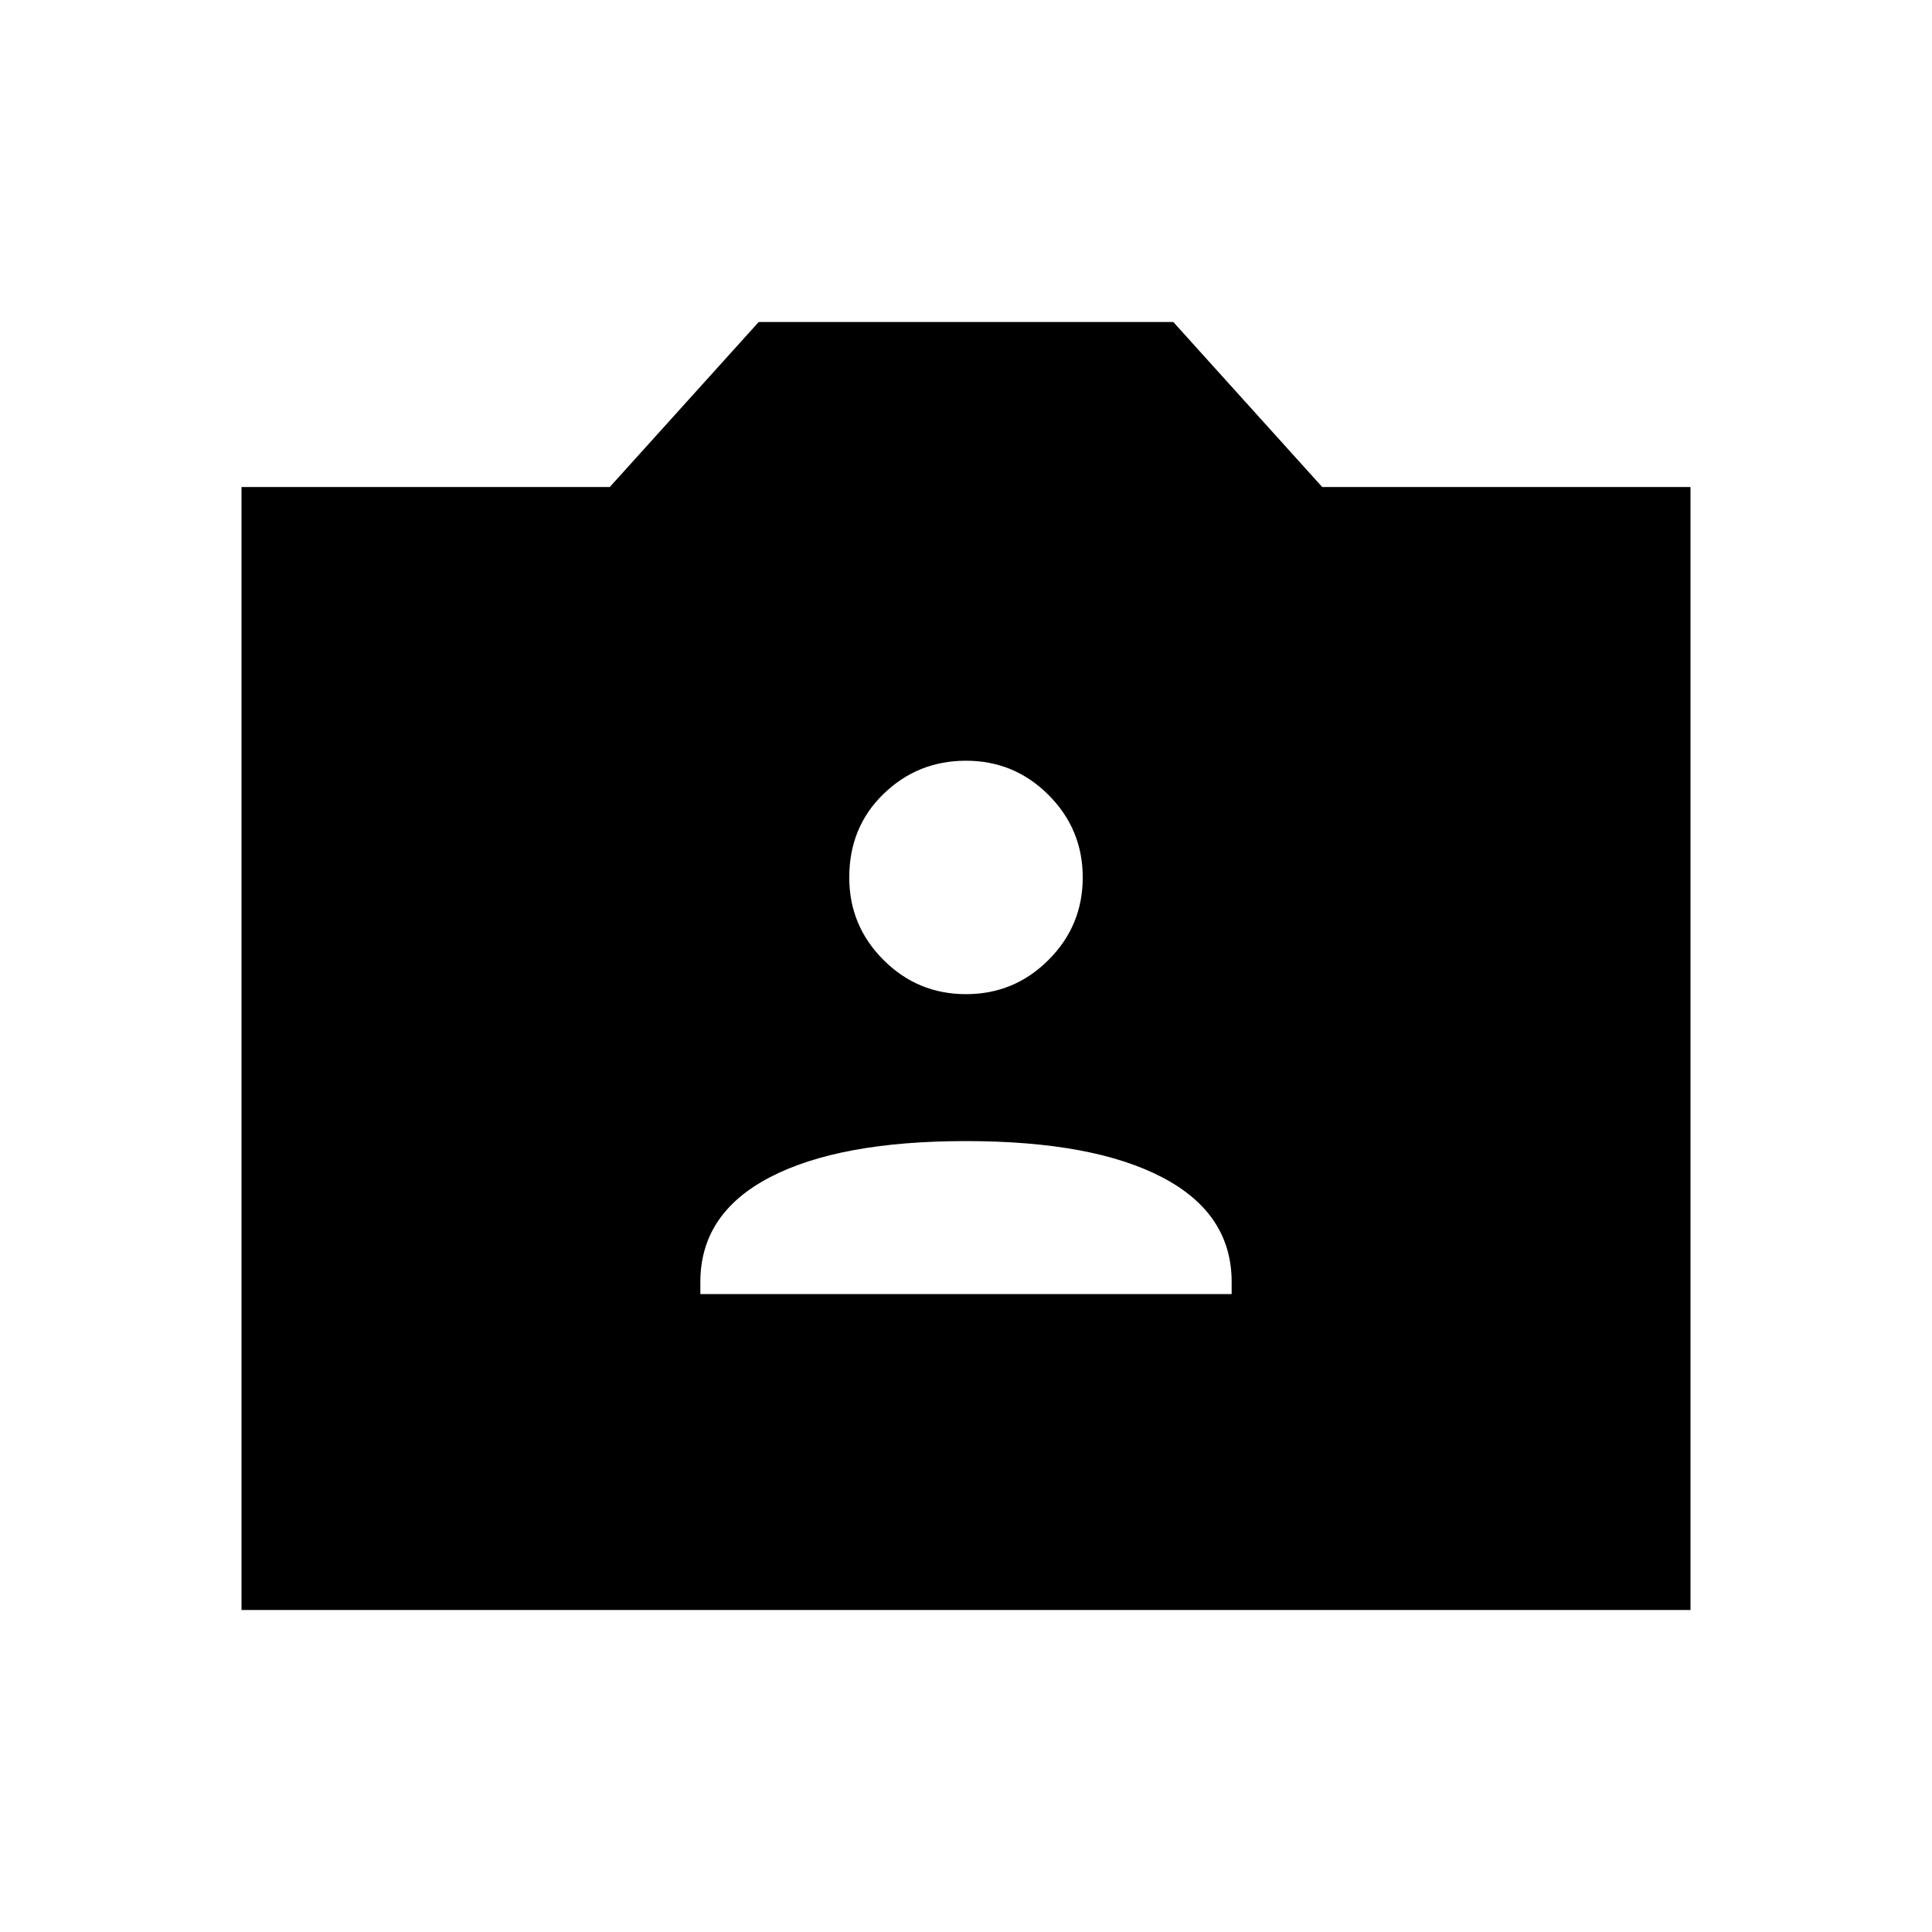 <svg xmlns="http://www.w3.org/2000/svg" height="40" width="40"><path d="M14.5 26.792H25.5V26.542Q25.5 25.125 24.062 24.375Q22.625 23.625 20 23.625Q17.375 23.625 15.938 24.375Q14.5 25.125 14.5 26.542ZM20 20.583Q21 20.583 21.708 19.875Q22.417 19.167 22.417 18.167Q22.417 17.167 21.708 16.458Q21 15.75 20 15.75Q19 15.75 18.292 16.438Q17.583 17.125 17.583 18.167Q17.583 19.167 18.292 19.875Q19 20.583 20 20.583ZM5 33.333V10.083H12.625L15.708 6.667H24.292L27.375 10.083H35V33.333Z"/></svg>